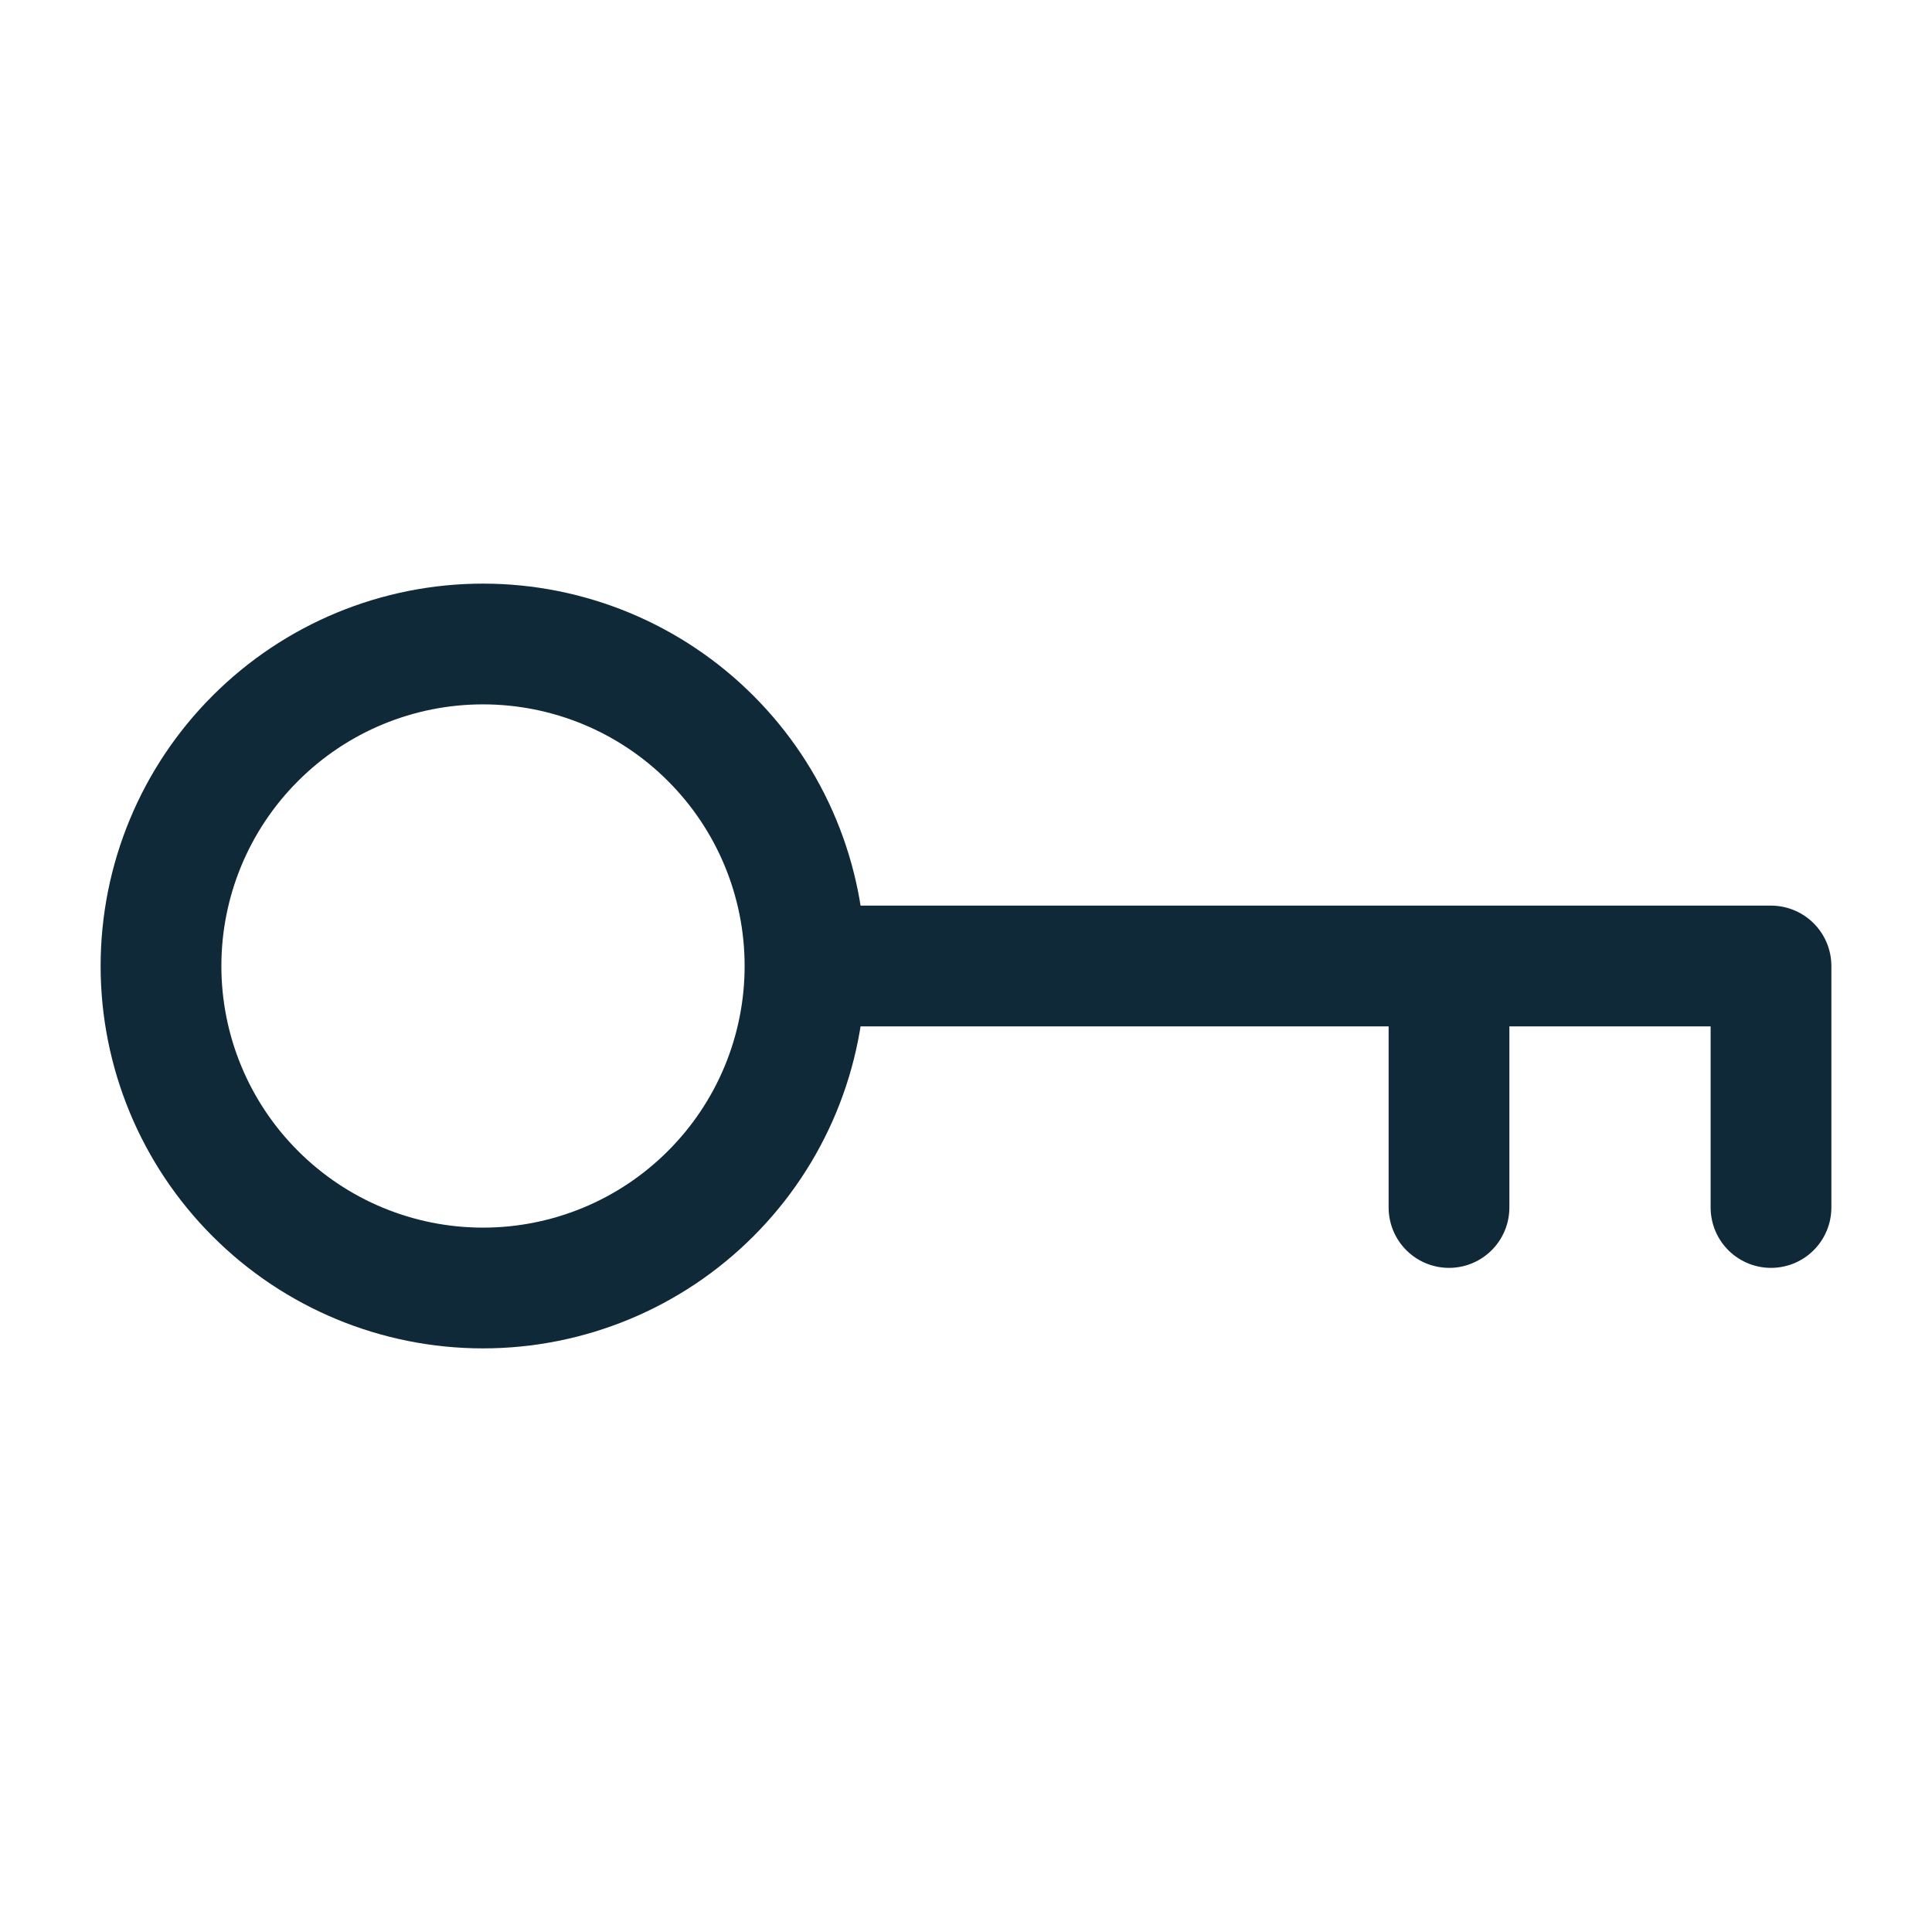 <svg width="24" height="24" viewBox="0 0 24 24" fill="none" xmlns="http://www.w3.org/2000/svg">
<g id="Frame">
<path id="Vector" d="M10 12C10 13.061 9.579 14.078 8.828 14.828C8.078 15.579 7.061 16 6 16C4.939 16 3.922 15.579 3.172 14.828C2.421 14.078 2 13.061 2 12C2 10.939 2.421 9.922 3.172 9.172C3.922 8.421 4.939 8 6 8C7.061 8 8.078 8.421 8.828 9.172C9.579 9.922 10 10.939 10 12ZM10 12H22V15M18 12V15" stroke="#102938" stroke-width="1.5" stroke-linecap="round" stroke-linejoin="round"/>
</g>
</svg>
